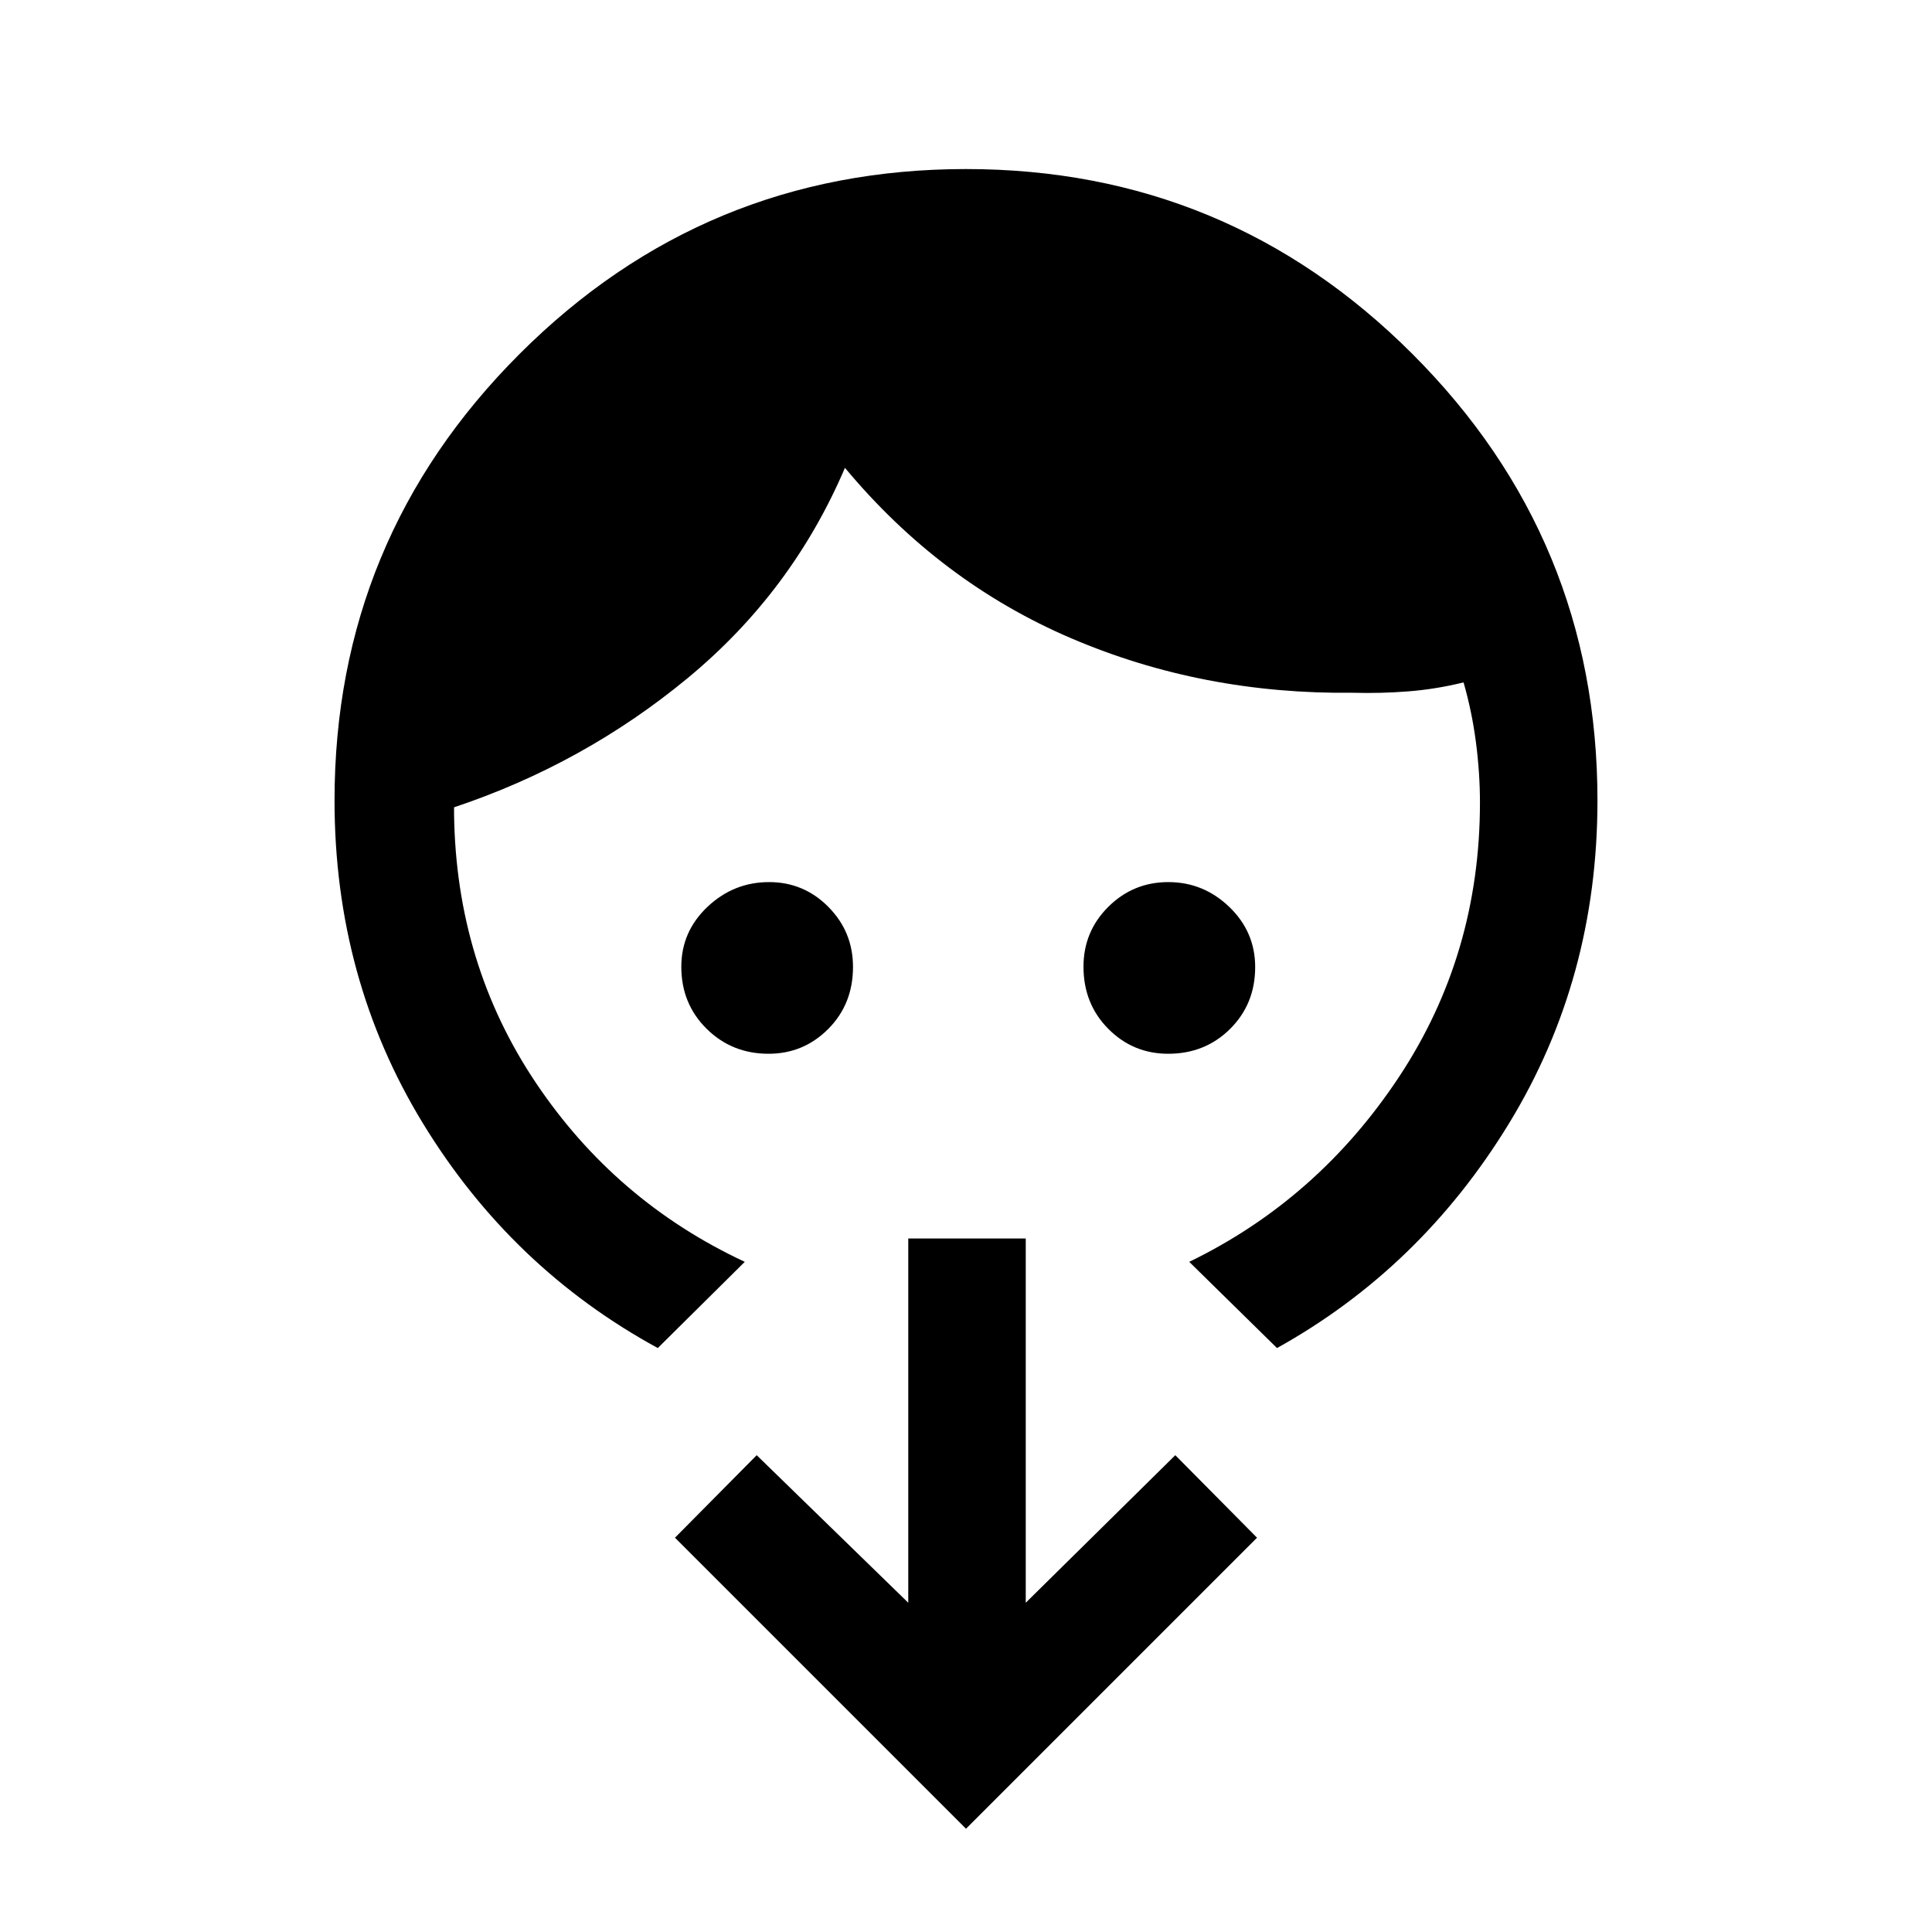 <svg xmlns="http://www.w3.org/2000/svg" height="48" viewBox="0 -960 960 960" width="48"><path d="M381.89-436.39q-18.22 0-30.79-12.43-12.56-12.44-12.56-30.79 0-17.49 13-29.79 13.01-12.29 30.61-12.29 17.27 0 29.48 12.34 12.22 12.34 12.22 29.81 0 18.46-12.29 30.81-12.29 12.34-29.67 12.34Zm198.58 0q-17.49 0-29.79-12.41t-12.3-30.88q0-17.46 12.35-29.74 12.34-12.27 29.81-12.27 17.46 0 30.31 12.36 12.84 12.36 12.84 29.86 0 18.34-12.44 30.71-12.44 12.37-30.78 12.37ZM370.08-333l-43.23 42.84q-72.77-39.69-116.69-111.64-43.93-71.96-43.93-160.43 0-129.95 91.91-221.86Q350.04-876 479.98-876t221.87 91.91q91.92 91.91 91.92 221.86 0 88.47-43.93 160.43-43.92 71.95-115.3 111.64L590.92-333q63.93-31 104.2-91.83 40.26-60.84 40.26-136.4 0-14.63-2-29.97-2-15.34-6.15-29.72-13.69 3.38-27.5 4.46t-27.5.69q-74.69.85-139.88-27.04-65.2-27.88-112.5-84.73-26.31 61.62-78.04 104.39-51.73 42.77-116.19 64.3v3.39q1 74.31 40.57 133.38Q305.77-363 370.08-333ZM480-51.31 335.39-195.92l40.61-41 75.31 73.31v-181h58.38v181L584-236.92l40.61 41L480-51.31Z"/></svg>